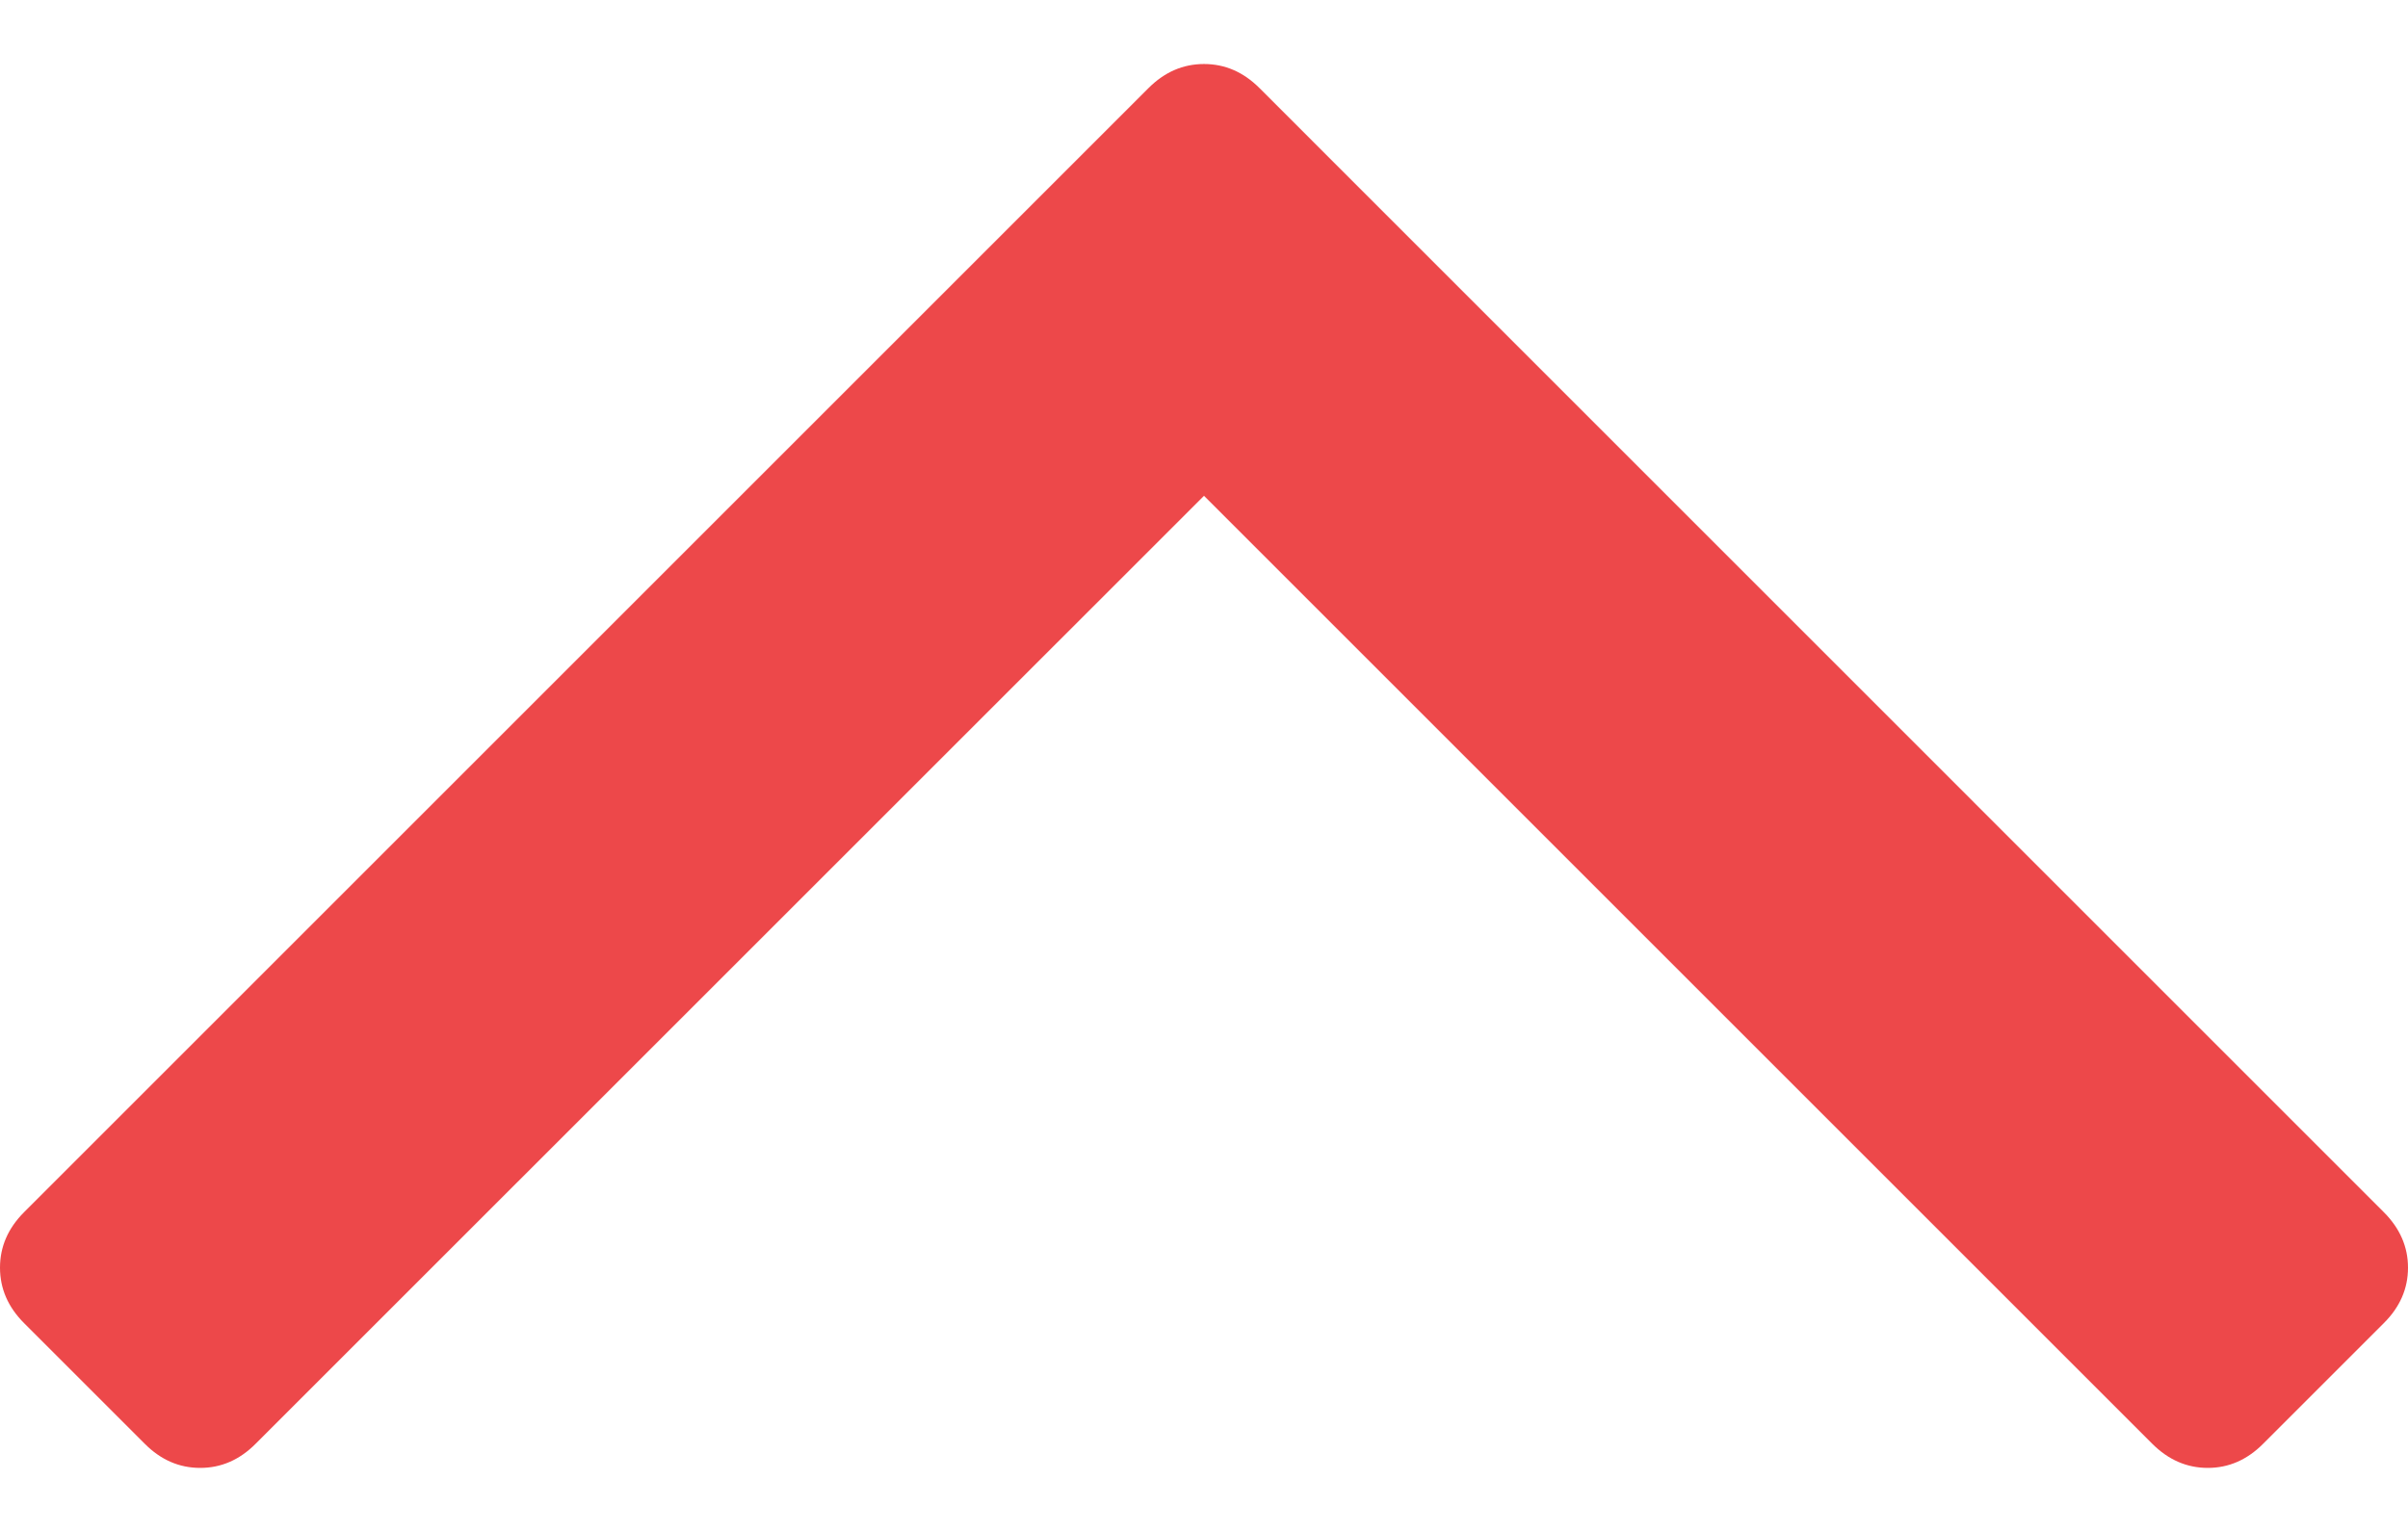 <svg width="22" height="14" viewBox="0 0 22 14" fill="none" xmlns="http://www.w3.org/2000/svg">
<path d="M0.22 12.092L1.322 13.194C1.469 13.342 1.638 13.415 1.829 13.415C2.02 13.415 2.189 13.342 2.336 13.194L11 4.531L19.663 13.194C19.81 13.341 19.979 13.415 20.171 13.415C20.362 13.415 20.531 13.341 20.677 13.194L21.779 12.092C21.927 11.945 22 11.776 22 11.585C22 11.394 21.926 11.225 21.779 11.078L11.507 0.805C11.36 0.658 11.191 0.585 11 0.585C10.809 0.585 10.64 0.658 10.493 0.805L0.22 11.078C0.073 11.225 -1.76664e-07 11.394 -1.59978e-07 11.585C-1.43271e-07 11.776 0.073 11.945 0.22 12.092Z" fill="#ED484A"/>
</svg>
